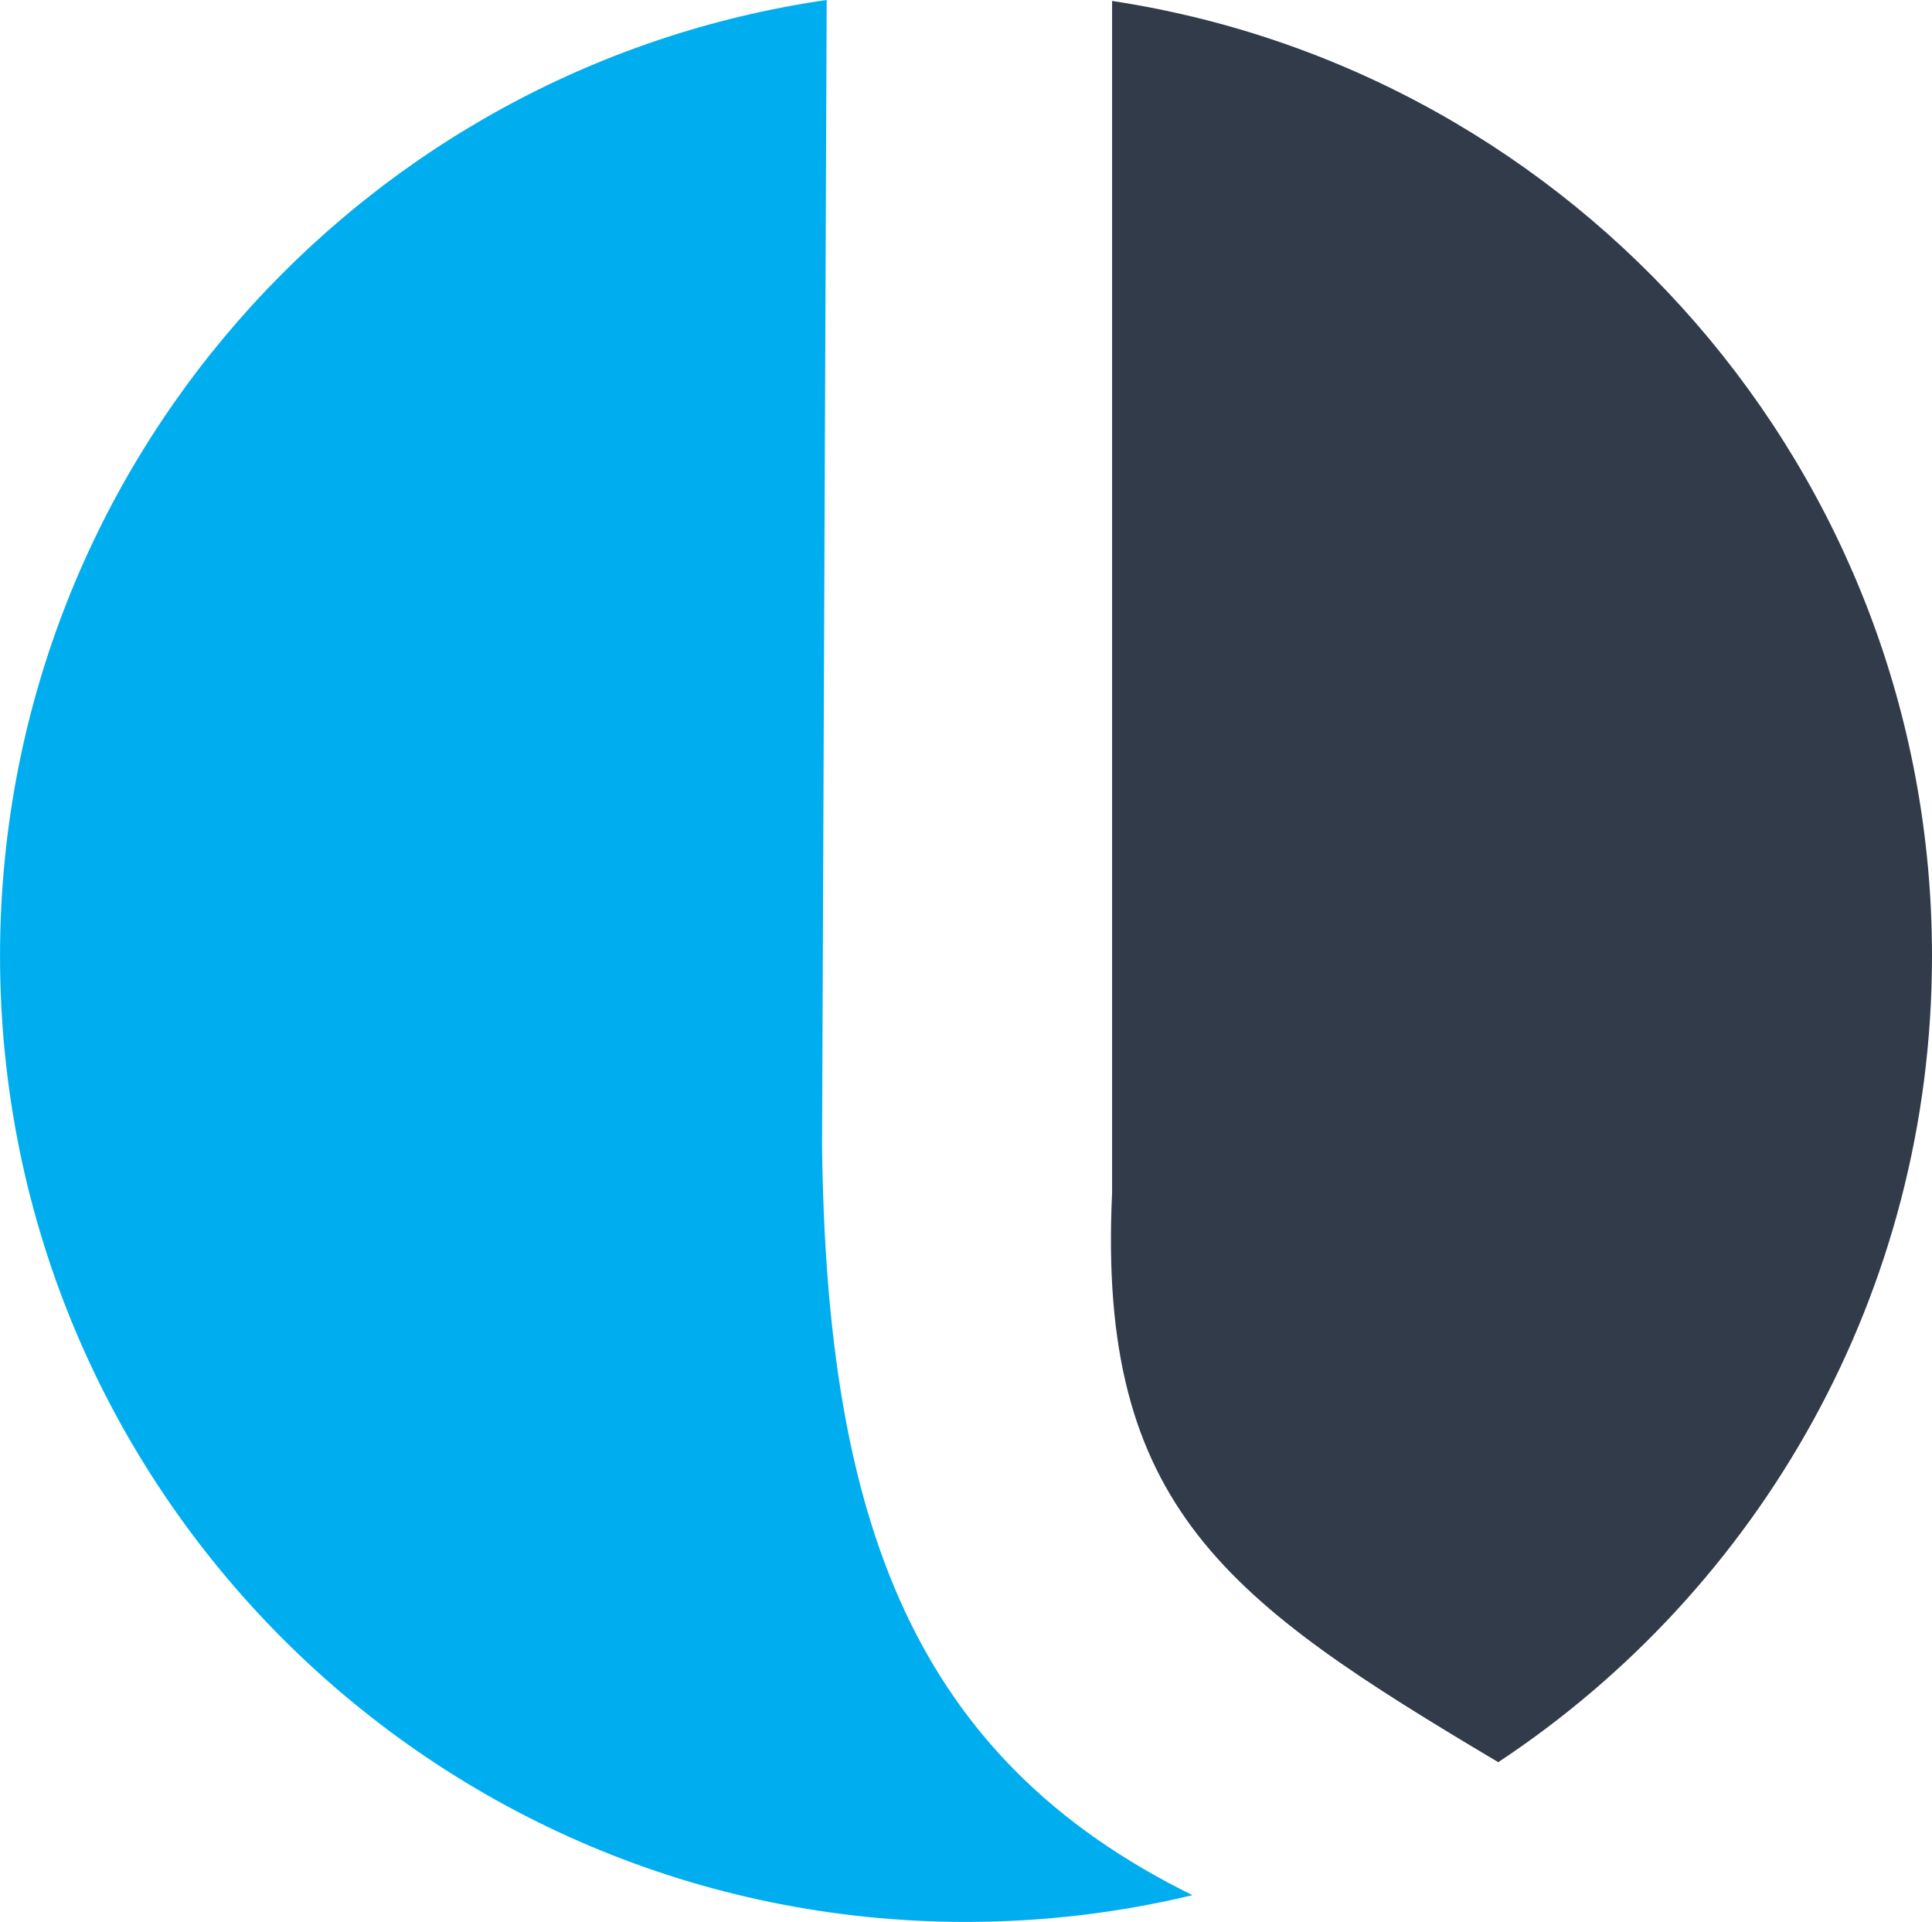 <?xml version="1.0" encoding="UTF-8"?>
<!DOCTYPE svg PUBLIC "-//W3C//DTD SVG 1.1//EN" "http://www.w3.org/Graphics/SVG/1.1/DTD/svg11.dtd">
<!-- Creator: CorelDRAW 2018 (64-Bit Evaluation Version) -->
<svg xmlns="http://www.w3.org/2000/svg" xml:space="preserve" width="23.937mm" height="23.812mm" version="1.1" style="shape-rendering:geometricPrecision; text-rendering:geometricPrecision; image-rendering:optimizeQuality; fill-rule:evenodd; clip-rule:evenodd"
viewBox="0 0 507.26 504.63"
 xmlns:xlink="http://www.w3.org/1999/xlink">
 <defs>
  <style type="text/css">
   <![CDATA[
    .fil0 {fill:#00AEEF}
    .fil1 {fill:#313B4A}
   ]]>
  </style>
 </defs>
 <g id="Layer_x0020_1">
  <path class="fil0" d="M313.08 497.6c-19.07,4.58 -38.97,7.02 -59.45,7.02 -140.08,0 -253.63,-113.55 -253.63,-253.63 0,-127.65 94.31,-233.26 217.05,-251l-1.21 300.93c1.17,98.88 24.18,160.71 97.25,196.67z"/>
  <path class="fil1" d="M291.99 0.25c121.88,18.49 215.28,123.71 215.28,250.75 0,88.43 -45.27,166.29 -113.89,211.68 -71.06,-42.27 -105.32,-66.73 -101.39,-149.45l0 -312.97z"/>
 </g>
</svg>
